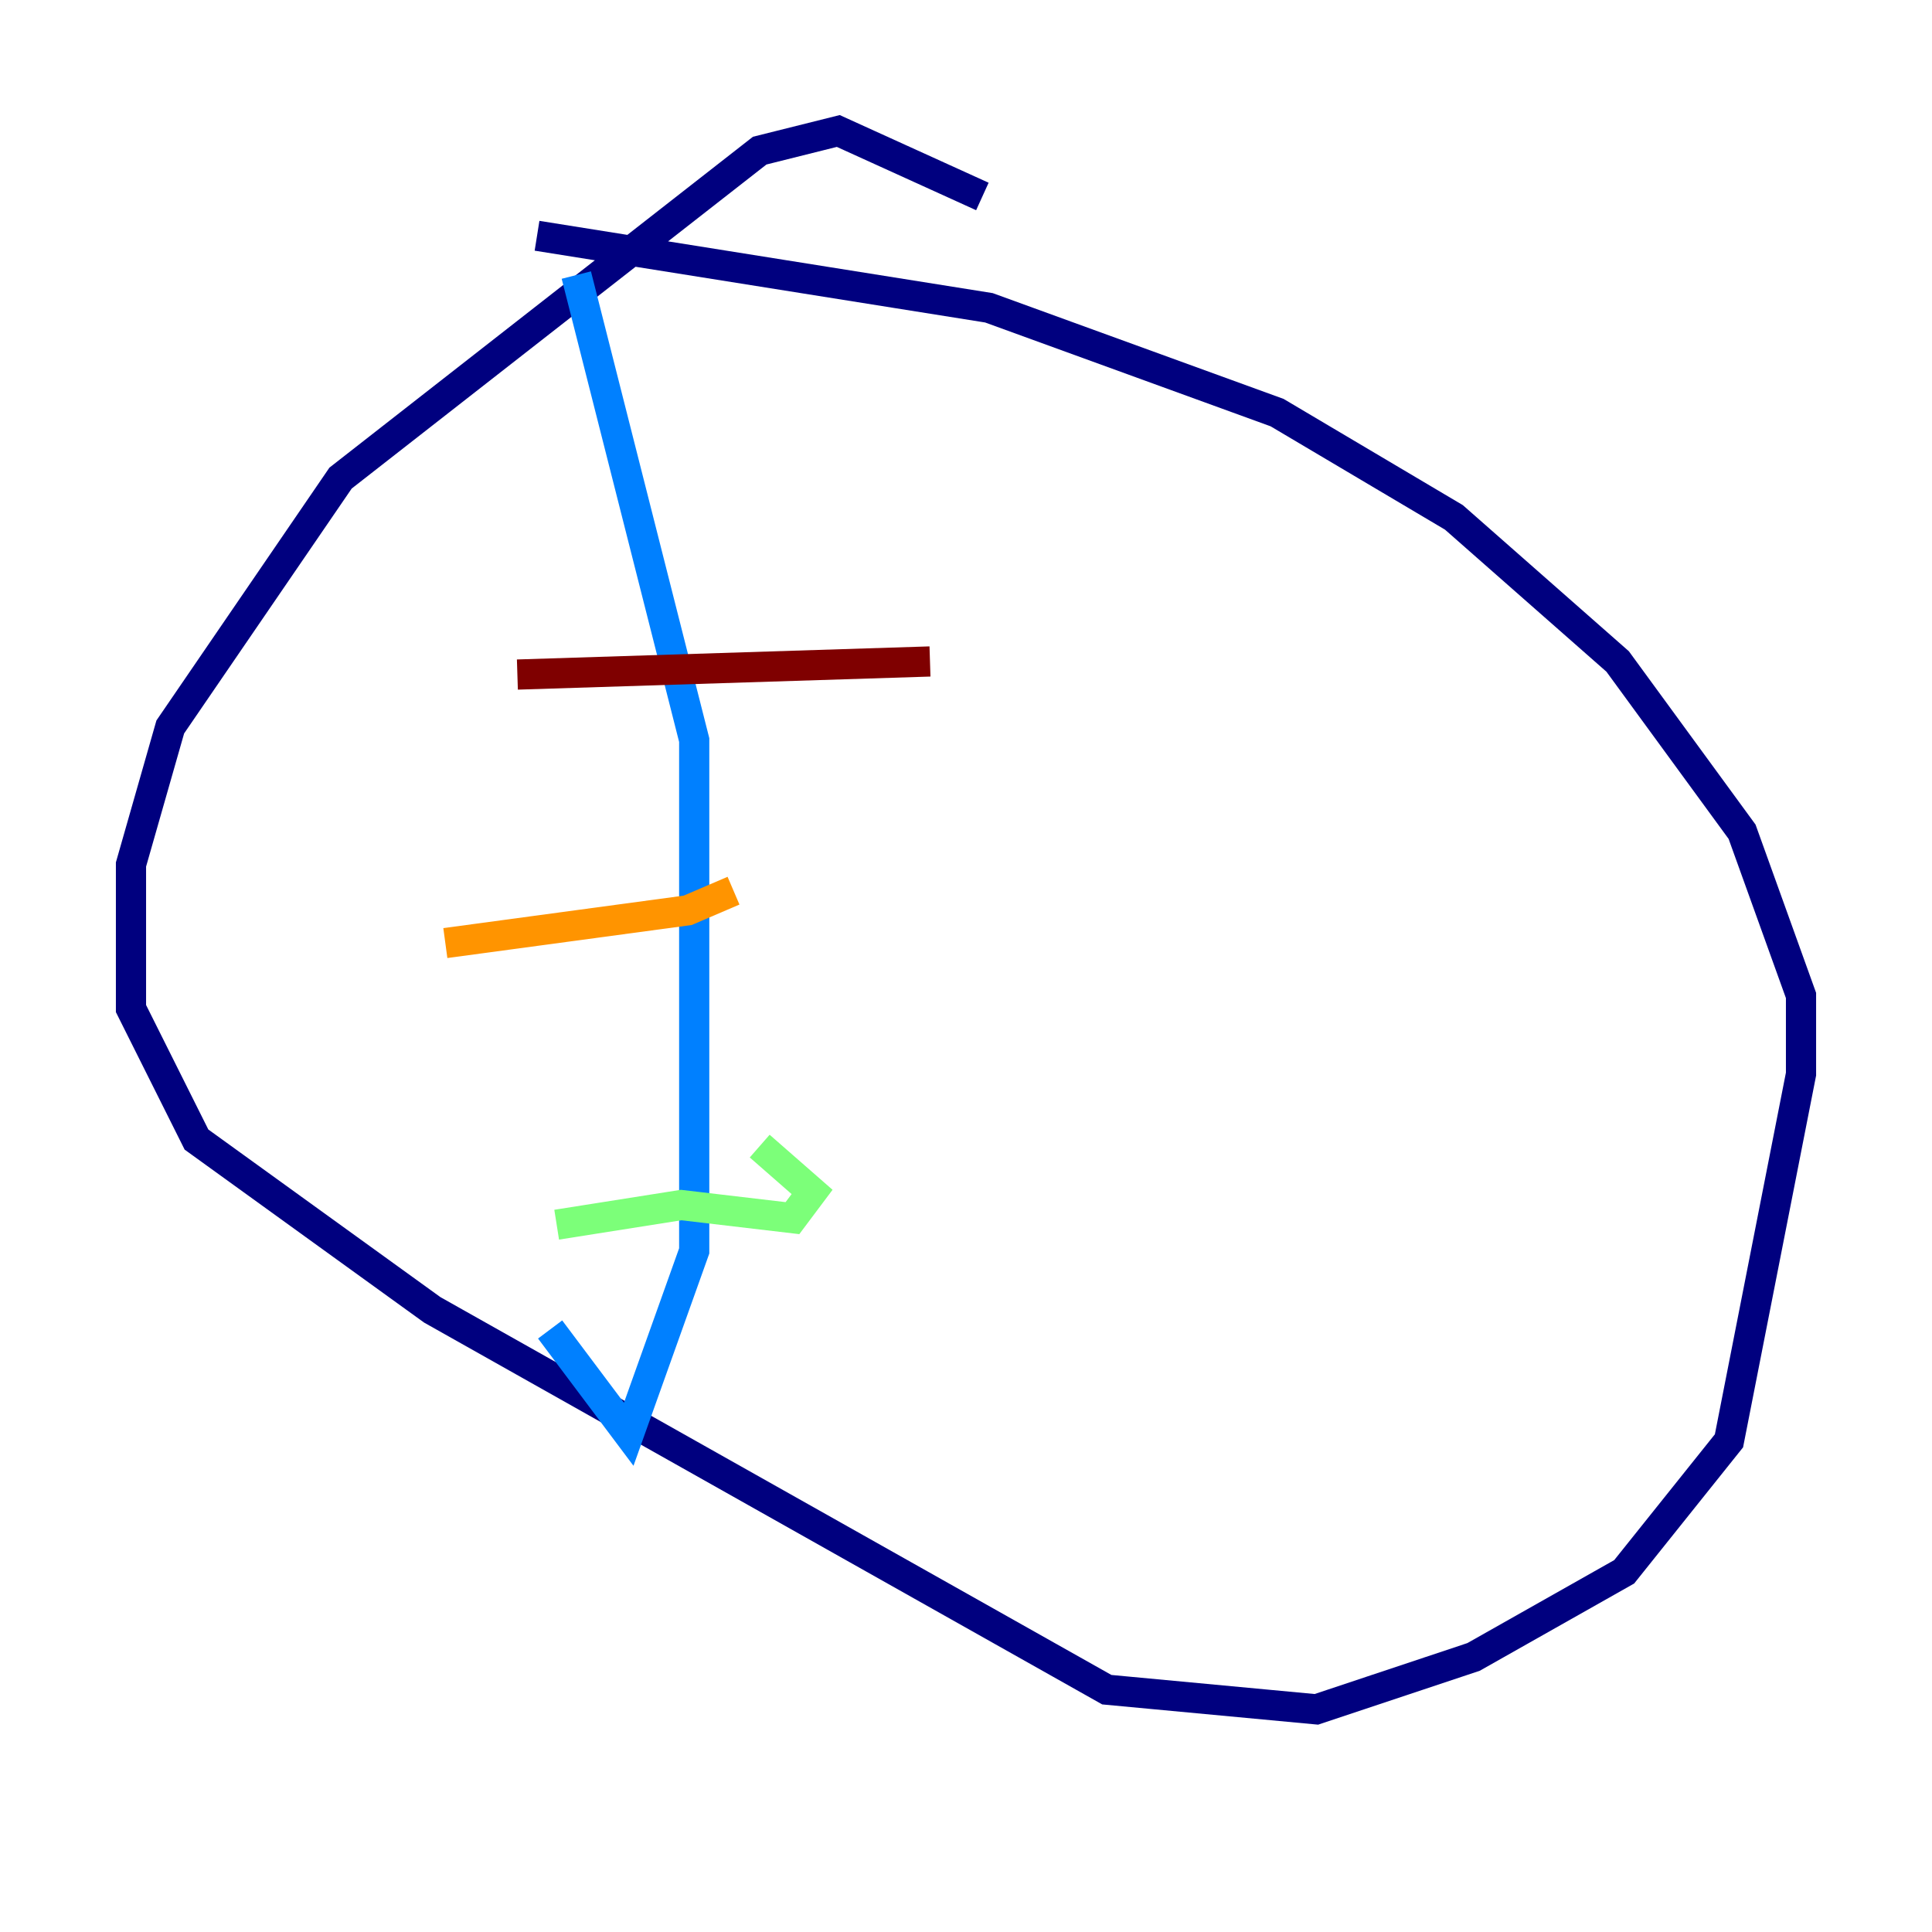 <?xml version="1.0" encoding="utf-8" ?>
<svg baseProfile="tiny" height="128" version="1.2" viewBox="0,0,128,128" width="128" xmlns="http://www.w3.org/2000/svg" xmlns:ev="http://www.w3.org/2001/xml-events" xmlns:xlink="http://www.w3.org/1999/xlink"><defs /><polyline fill="none" points="65.085,13.017 55.539,8.678 50.332,9.98 22.563,31.675 11.281,48.163 8.678,57.275 8.678,66.82 13.017,75.498 28.637,86.78 73.329,111.946 87.214,113.248 97.627,109.776 107.607,104.136 114.549,95.458 119.322,71.159 119.322,65.953 115.417,55.105 107.173,43.824 96.325,34.278 84.61,27.336 65.519,20.393 35.58,15.62" stroke="#00007f" stroke-width="2" /><polyline fill="none" points="38.183,18.224 45.993,49.031 45.993,82.875 41.654,95.024 36.447,88.081" stroke="#0080ff" stroke-width="2" /><polyline fill="none" points="36.881,81.139 45.125,79.837 52.502,80.705 53.803,78.969 50.332,75.932" stroke="#7cff79" stroke-width="2" /><polyline fill="none" points="29.505,62.481 45.559,60.312 48.597,59.01" stroke="#ff9400" stroke-width="2" /><polyline fill="none" points="34.278,44.691 61.614,43.824" stroke="#7f0000" stroke-width="2" /></svg>